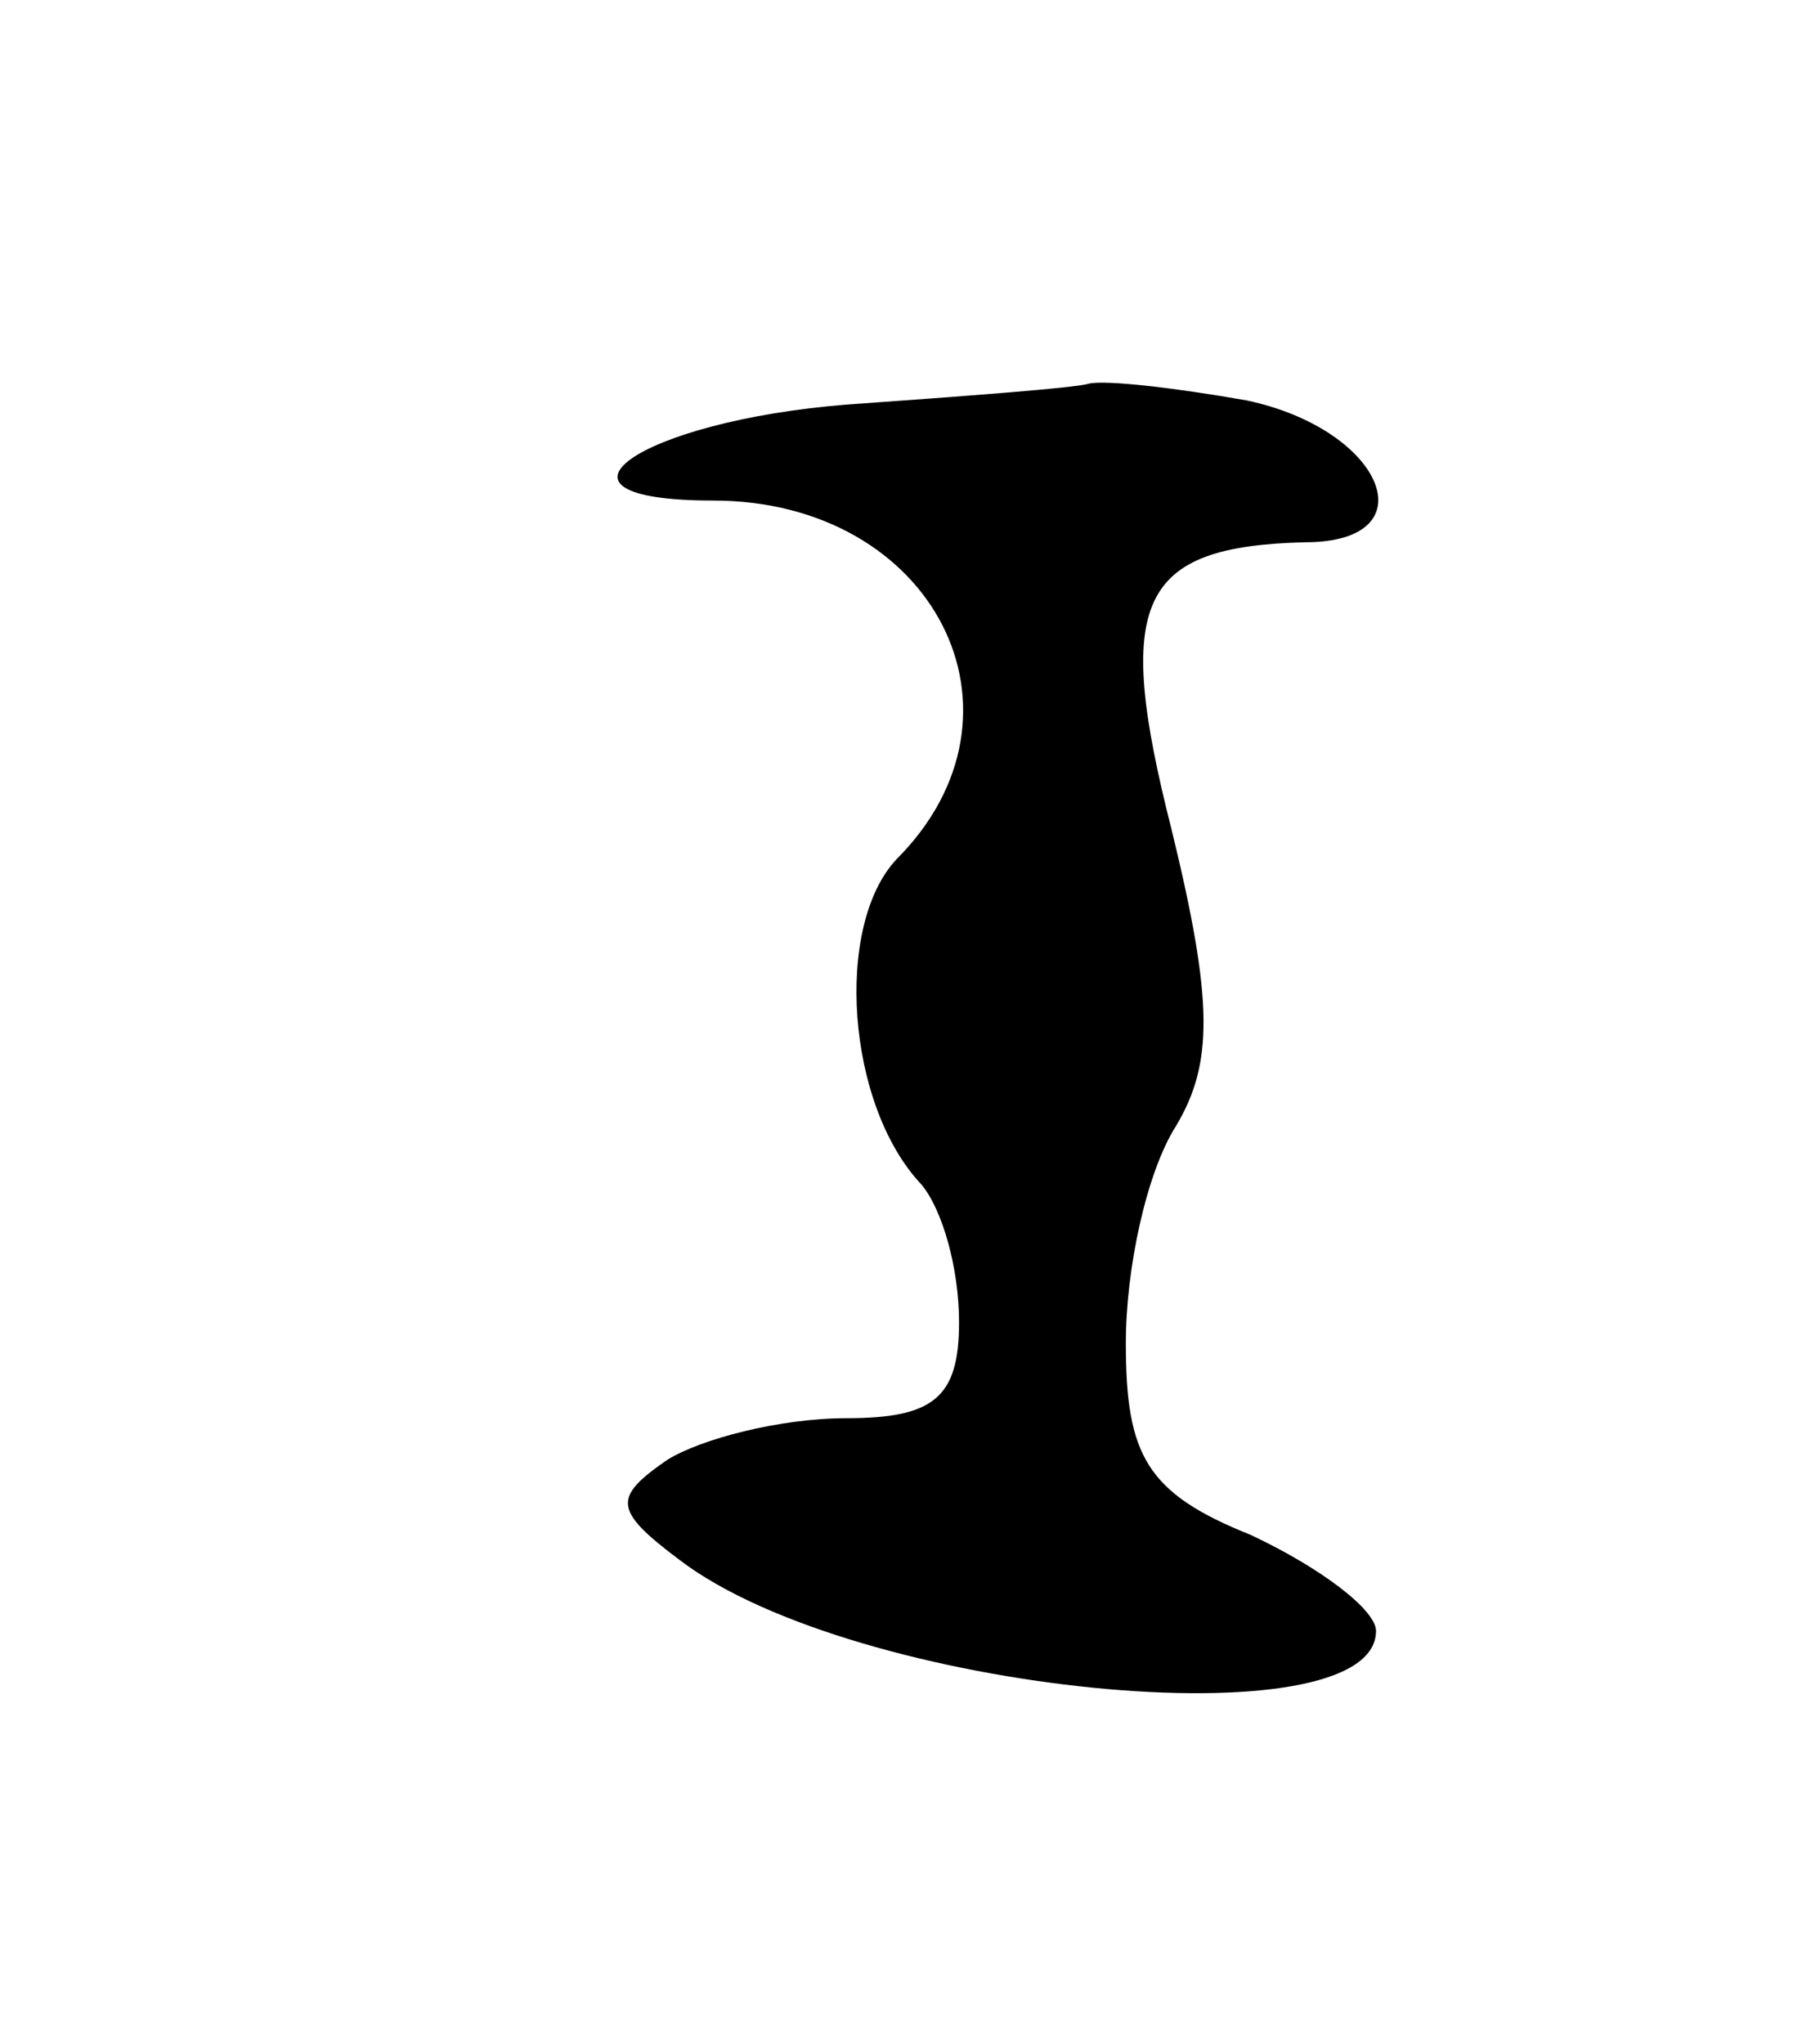<svg version="1.0" xmlns="http://www.w3.org/2000/svg"
 width="43pt" height="49pt" viewBox="0 0 43 49"
 preserveAspectRatio="xMidYMid meet">
<g transform="translate(0,49) scale(0.1,-0.1)"
fill="#000000" stroke="none">
<path d="M203 393 c-50 -4 -77 -23 -32 -23 53 0 79 -51 44 -86 -15 -16 -12
-59 6 -78 5 -6 9 -20 9 -33 0 -18 -6 -23 -27 -23 -16 0 -35 -5 -43 -10 -13 -9
-13 -12 3 -24 42 -32 167 -44 167 -17 0 5 -13 15 -30 23 -25 10 -30 19 -30 46
0 18 5 41 12 52 9 15 9 30 -1 71 -14 55 -8 68 32 69 30 0 19 27 -14 34 -17 3
-34 5 -38 4 -3 -1 -30 -3 -58 -5z"/>
</g>
</svg>

